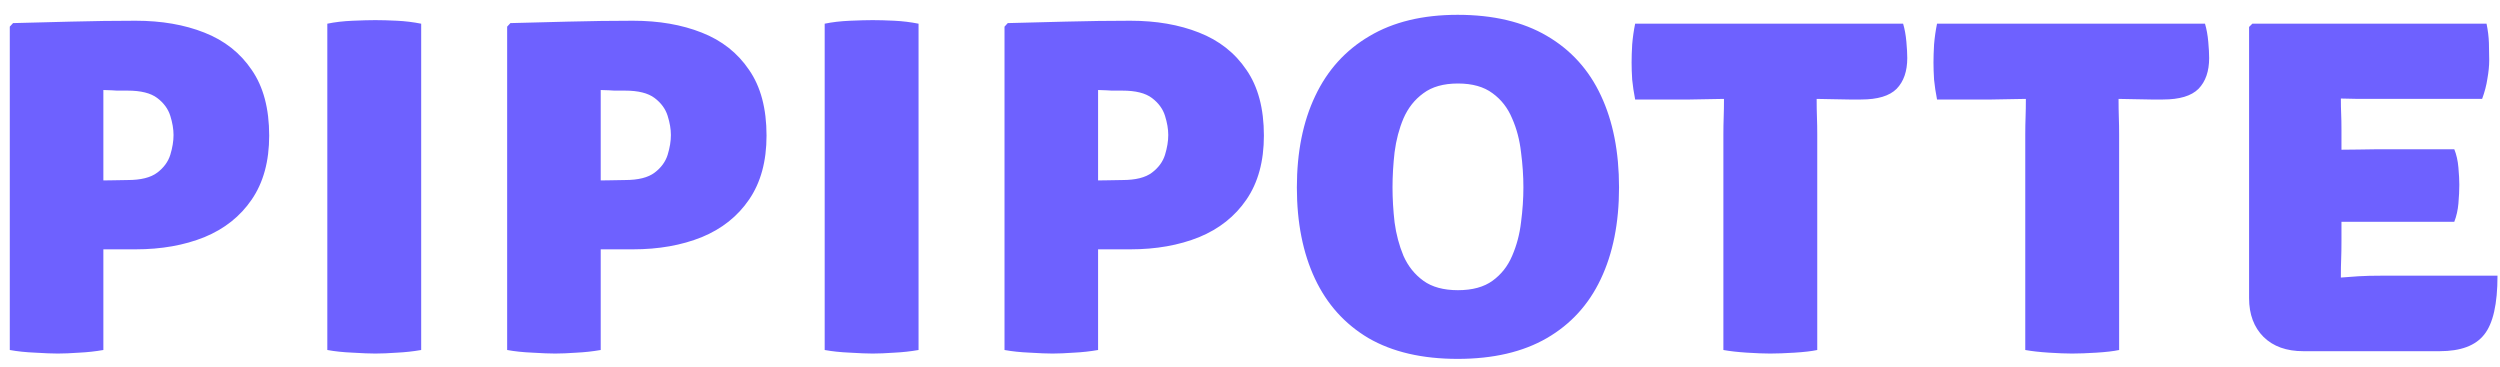 <svg width="150" height="22" viewBox="0 0 150 22" fill="none" xmlns="http://www.w3.org/2000/svg">
<path d="M16.151 8.137C16.151 9.677 15.801 10.956 15.102 11.975C14.415 12.982 13.468 13.734 12.26 14.231C11.052 14.717 9.678 14.96 8.138 14.96C7.937 14.96 7.605 14.96 7.143 14.96C6.693 14.96 6.219 14.96 5.722 14.96C5.224 14.96 4.798 14.96 4.443 14.96C4.099 14.96 3.927 14.96 3.927 14.96V10.909C4.2 10.885 4.591 10.867 5.1 10.855C5.621 10.832 6.13 10.82 6.628 10.82C7.125 10.808 7.469 10.802 7.658 10.802C8.452 10.802 9.044 10.654 9.435 10.358C9.826 10.062 10.086 9.707 10.217 9.292C10.347 8.866 10.412 8.469 10.412 8.102C10.412 7.746 10.347 7.361 10.217 6.947C10.086 6.532 9.826 6.177 9.435 5.881C9.044 5.585 8.452 5.437 7.658 5.437C7.362 5.437 7.149 5.437 7.019 5.437C6.888 5.425 6.616 5.413 6.202 5.401V21C5.728 21.083 5.242 21.136 4.745 21.16C4.247 21.195 3.821 21.213 3.466 21.213C3.134 21.213 2.684 21.195 2.115 21.16C1.547 21.136 1.037 21.083 0.587 21V1.599L0.783 1.386C1.742 1.362 2.897 1.333 4.247 1.297C5.597 1.262 6.894 1.244 8.138 1.244C9.69 1.244 11.064 1.481 12.26 1.955C13.468 2.428 14.415 3.175 15.102 4.193C15.801 5.2 16.151 6.515 16.151 8.137ZM19.639 1.422C20.089 1.327 20.599 1.268 21.167 1.244C21.736 1.22 22.186 1.208 22.517 1.208C22.884 1.208 23.317 1.22 23.814 1.244C24.312 1.268 24.797 1.327 25.271 1.422V21C24.797 21.083 24.312 21.136 23.814 21.16C23.317 21.195 22.884 21.213 22.517 21.213C22.186 21.213 21.736 21.195 21.167 21.16C20.599 21.136 20.089 21.083 19.639 21V1.422ZM45.992 8.137C45.992 9.677 45.643 10.956 44.944 11.975C44.257 12.982 43.31 13.734 42.102 14.231C40.893 14.717 39.52 14.96 37.98 14.96C37.778 14.96 37.447 14.96 36.985 14.96C36.535 14.96 36.061 14.96 35.564 14.96C35.066 14.96 34.64 14.96 34.284 14.96C33.941 14.96 33.769 14.96 33.769 14.96V10.909C34.042 10.885 34.432 10.867 34.942 10.855C35.463 10.832 35.972 10.82 36.47 10.82C36.967 10.808 37.311 10.802 37.5 10.802C38.294 10.802 38.886 10.654 39.277 10.358C39.668 10.062 39.928 9.707 40.058 9.292C40.189 8.866 40.254 8.469 40.254 8.102C40.254 7.746 40.189 7.361 40.058 6.947C39.928 6.532 39.668 6.177 39.277 5.881C38.886 5.585 38.294 5.437 37.5 5.437C37.204 5.437 36.991 5.437 36.861 5.437C36.73 5.425 36.458 5.413 36.043 5.401V21C35.569 21.083 35.084 21.136 34.586 21.16C34.089 21.195 33.663 21.213 33.307 21.213C32.976 21.213 32.526 21.195 31.957 21.16C31.389 21.136 30.879 21.083 30.429 21V1.599L30.625 1.386C31.584 1.362 32.739 1.333 34.089 1.297C35.439 1.262 36.736 1.244 37.98 1.244C39.531 1.244 40.905 1.481 42.102 1.955C43.31 2.428 44.257 3.175 44.944 4.193C45.643 5.2 45.992 6.515 45.992 8.137ZM49.481 1.422C49.931 1.327 50.44 1.268 51.009 1.244C51.577 1.22 52.027 1.208 52.359 1.208C52.726 1.208 53.158 1.22 53.656 1.244C54.153 1.268 54.639 1.327 55.113 1.422V21C54.639 21.083 54.153 21.136 53.656 21.16C53.158 21.195 52.726 21.213 52.359 21.213C52.027 21.213 51.577 21.195 51.009 21.16C50.44 21.136 49.931 21.083 49.481 21V1.422ZM75.834 8.137C75.834 9.677 75.485 10.956 74.786 11.975C74.099 12.982 73.151 13.734 71.943 14.231C70.735 14.717 69.361 14.96 67.822 14.96C67.62 14.96 67.288 14.96 66.827 14.96C66.376 14.96 65.903 14.96 65.405 14.96C64.908 14.96 64.481 14.96 64.126 14.96C63.783 14.96 63.611 14.96 63.611 14.96V10.909C63.883 10.885 64.274 10.867 64.784 10.855C65.305 10.832 65.814 10.82 66.311 10.82C66.809 10.808 67.152 10.802 67.342 10.802C68.135 10.802 68.728 10.654 69.118 10.358C69.509 10.062 69.77 9.707 69.9 9.292C70.03 8.866 70.096 8.469 70.096 8.102C70.096 7.746 70.03 7.361 69.9 6.947C69.77 6.532 69.509 6.177 69.118 5.881C68.728 5.585 68.135 5.437 67.342 5.437C67.046 5.437 66.832 5.437 66.702 5.437C66.572 5.425 66.299 5.413 65.885 5.401V21C65.411 21.083 64.926 21.136 64.428 21.16C63.931 21.195 63.504 21.213 63.149 21.213C62.817 21.213 62.367 21.195 61.799 21.16C61.23 21.136 60.721 21.083 60.271 21V1.599L60.466 1.386C61.426 1.362 62.581 1.333 63.931 1.297C65.281 1.262 66.578 1.244 67.822 1.244C69.373 1.244 70.747 1.481 71.943 1.955C73.151 2.428 74.099 3.175 74.786 4.193C75.485 5.2 75.834 6.515 75.834 8.137ZM83.551 11.246C83.551 11.921 83.593 12.62 83.675 13.343C83.77 14.053 83.948 14.723 84.208 15.35C84.481 15.966 84.877 16.464 85.399 16.843C85.92 17.222 86.613 17.411 87.477 17.411C88.342 17.411 89.035 17.222 89.556 16.843C90.077 16.464 90.468 15.966 90.729 15.35C91.001 14.723 91.179 14.053 91.261 13.343C91.356 12.62 91.404 11.921 91.404 11.246C91.404 10.559 91.356 9.855 91.261 9.132C91.179 8.398 91.001 7.723 90.729 7.107C90.468 6.479 90.077 5.976 89.556 5.597C89.035 5.206 88.342 5.01 87.477 5.01C86.613 5.01 85.92 5.206 85.399 5.597C84.877 5.976 84.481 6.479 84.208 7.107C83.948 7.723 83.77 8.398 83.675 9.132C83.593 9.855 83.551 10.559 83.551 11.246ZM77.812 11.246C77.812 9.126 78.18 7.296 78.914 5.757C79.648 4.205 80.732 3.009 82.165 2.168C83.598 1.315 85.363 0.889 87.46 0.889C89.591 0.889 91.374 1.309 92.807 2.15C94.252 2.991 95.336 4.187 96.058 5.739C96.781 7.279 97.142 9.114 97.142 11.246C97.142 13.378 96.775 15.214 96.041 16.754C95.318 18.282 94.24 19.46 92.807 20.289C91.374 21.118 89.591 21.533 87.46 21.533C85.328 21.533 83.545 21.118 82.112 20.289C80.691 19.448 79.619 18.258 78.896 16.718C78.174 15.179 77.812 13.355 77.812 11.246ZM98.109 5.97C98.026 5.543 97.967 5.147 97.931 4.779C97.907 4.4 97.896 4.057 97.896 3.749C97.896 3.441 97.907 3.08 97.931 2.665C97.967 2.239 98.026 1.824 98.109 1.422H114.187C114.282 1.741 114.347 2.103 114.383 2.505C114.418 2.896 114.436 3.222 114.436 3.482C114.436 4.276 114.223 4.892 113.796 5.33C113.37 5.757 112.659 5.97 111.664 5.97H110.936C110.687 5.97 110.356 5.964 109.941 5.952C109.538 5.94 109.225 5.934 108.999 5.934H103.439C103.19 5.934 102.846 5.94 102.408 5.952C101.982 5.964 101.644 5.97 101.396 5.97H98.109ZM103.403 8.084C103.403 7.705 103.409 7.356 103.421 7.036C103.433 6.704 103.439 6.337 103.439 5.934V3.731H108.999V5.934C108.999 6.337 109.005 6.704 109.017 7.036C109.029 7.356 109.035 7.705 109.035 8.084V21C108.703 21.071 108.247 21.124 107.667 21.16C107.098 21.195 106.613 21.213 106.21 21.213C105.843 21.213 105.381 21.195 104.824 21.16C104.268 21.124 103.794 21.071 103.403 21V8.084ZM116.222 5.97C116.139 5.543 116.08 5.147 116.044 4.779C116.021 4.4 116.009 4.057 116.009 3.749C116.009 3.441 116.021 3.08 116.044 2.665C116.08 2.239 116.139 1.824 116.222 1.422H132.3C132.395 1.741 132.46 2.103 132.496 2.505C132.531 2.896 132.549 3.222 132.549 3.482C132.549 4.276 132.336 4.892 131.91 5.33C131.483 5.757 130.773 5.97 129.778 5.97H129.049C128.8 5.97 128.469 5.964 128.054 5.952C127.652 5.94 127.338 5.934 127.113 5.934H121.552C121.303 5.934 120.96 5.94 120.521 5.952C120.095 5.964 119.757 5.97 119.509 5.97H116.222ZM121.516 8.084C121.516 7.705 121.522 7.356 121.534 7.036C121.546 6.704 121.552 6.337 121.552 5.934V3.731H127.113V5.934C127.113 6.337 127.119 6.704 127.13 7.036C127.142 7.356 127.148 7.705 127.148 8.084V21C126.817 21.071 126.361 21.124 125.78 21.16C125.212 21.195 124.726 21.213 124.323 21.213C123.956 21.213 123.494 21.195 122.938 21.16C122.381 21.124 121.907 21.071 121.516 21V8.084ZM134.945 1.617L135.14 1.422H140.452V5.899C140.452 6.266 140.458 6.58 140.47 6.84C140.482 7.101 140.488 7.421 140.488 7.8V14.462C140.488 14.9 140.482 15.261 140.47 15.546C140.458 15.818 140.452 16.174 140.452 16.612V21.071H138.196C137.189 21.071 136.395 20.787 135.815 20.218C135.235 19.638 134.945 18.862 134.945 17.891V1.617ZM147.257 8.954C147.387 9.274 147.47 9.641 147.505 10.056C147.541 10.459 147.559 10.802 147.559 11.086C147.559 11.418 147.541 11.791 147.505 12.206C147.47 12.608 147.387 12.976 147.257 13.307H142.708C142.436 13.307 142.033 13.307 141.5 13.307C140.967 13.307 140.422 13.307 139.866 13.307C139.321 13.295 138.877 13.284 138.533 13.272V9.026C138.877 9.014 139.321 9.002 139.866 8.99C140.422 8.978 140.967 8.972 141.5 8.972C142.033 8.96 142.436 8.954 142.708 8.954H147.257ZM149.193 1.422C149.276 1.824 149.323 2.209 149.335 2.576C149.347 2.944 149.353 3.293 149.353 3.625C149.353 3.944 149.317 4.306 149.246 4.708C149.187 5.111 149.081 5.52 148.927 5.934H142.708C142.436 5.934 142.033 5.934 141.5 5.934C140.967 5.922 140.422 5.911 139.866 5.899C139.321 5.887 138.877 5.875 138.533 5.863V1.422H149.193ZM149.85 16.541C149.85 18.234 149.584 19.413 149.051 20.076C148.53 20.739 147.642 21.071 146.386 21.071H138.604V16.754C139.303 16.73 139.866 16.701 140.292 16.665C140.719 16.63 141.121 16.6 141.5 16.576C141.891 16.552 142.359 16.541 142.904 16.541H149.85Z" fill="#6E61FF"/>
</svg>
